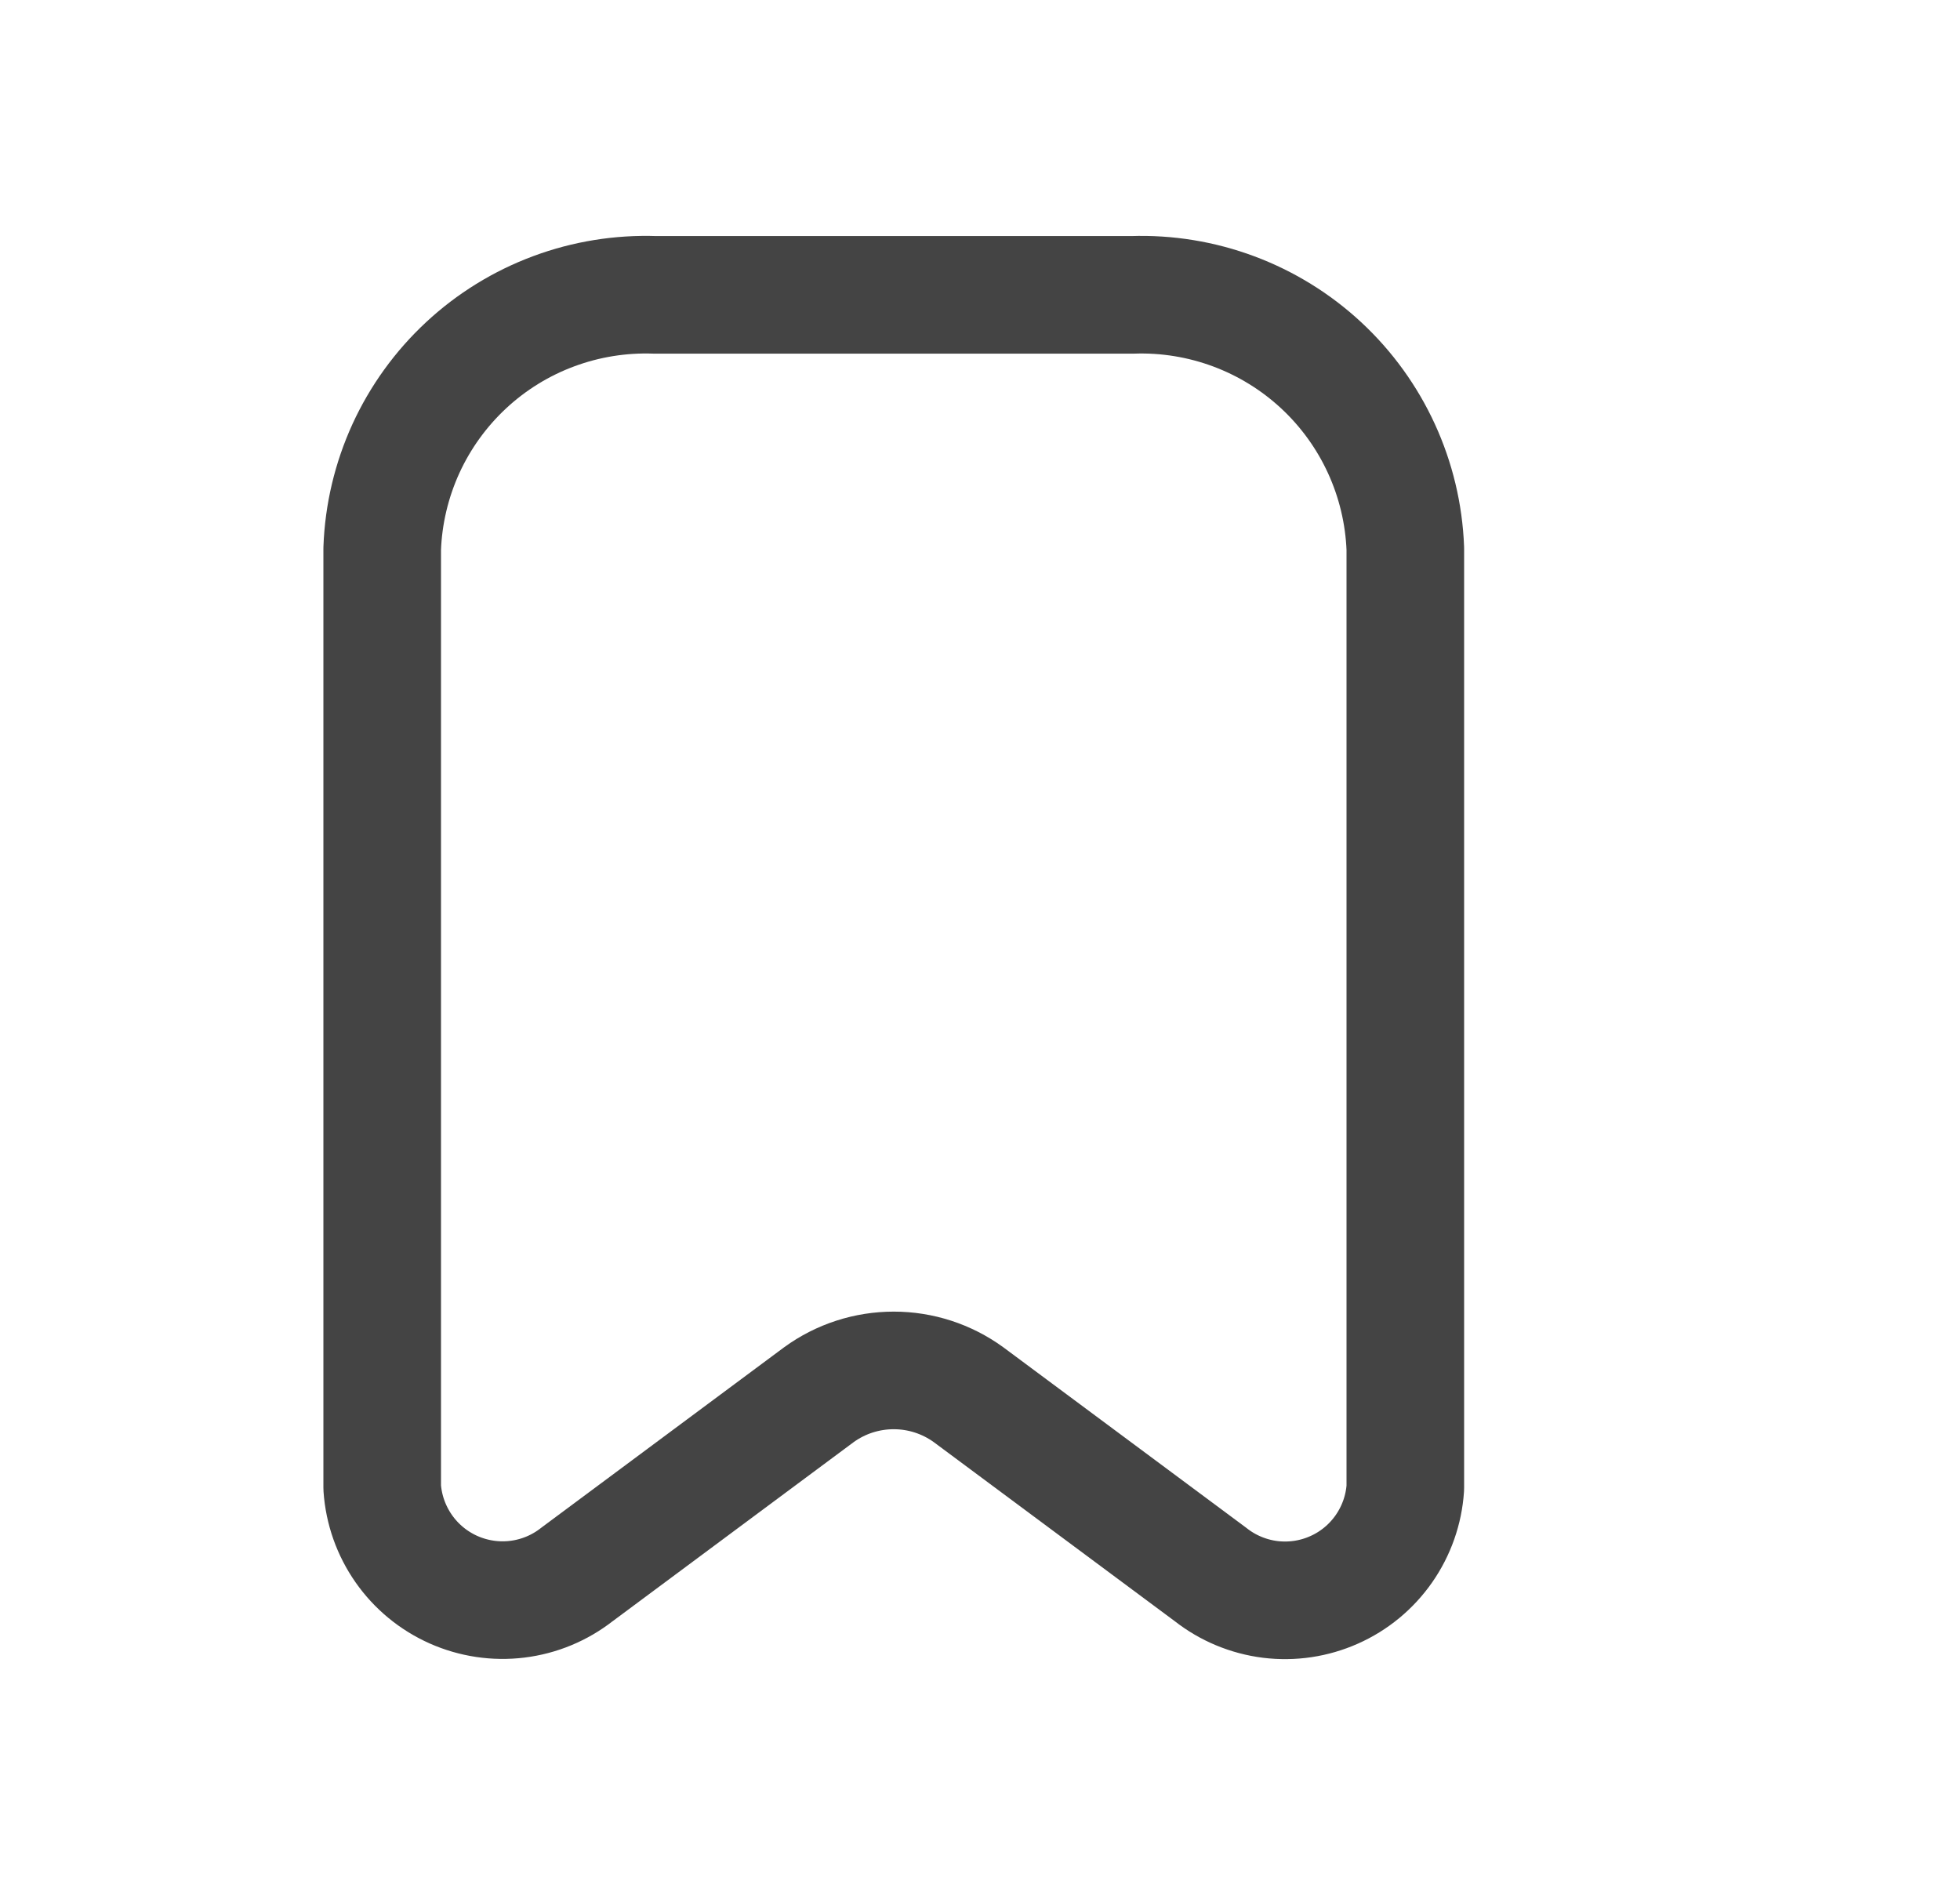 <svg width="30" height="29" viewBox="0 0 30 29" fill="none" xmlns="http://www.w3.org/2000/svg">
<path d="M12.535 21.346L8.831 24.098C8.567 24.305 8.251 24.436 7.918 24.477C7.585 24.518 7.247 24.467 6.941 24.331C6.634 24.194 6.371 23.977 6.179 23.702C5.987 23.427 5.873 23.105 5.85 22.77V8.398C5.869 7.869 5.993 7.348 6.213 6.866C6.434 6.384 6.747 5.951 7.135 5.59C7.523 5.229 7.979 4.948 8.475 4.764C8.972 4.579 9.5 4.494 10.03 4.513H17.33C18.399 4.476 19.439 4.864 20.223 5.592C21.006 6.32 21.469 7.329 21.51 8.398V22.772C21.488 23.107 21.374 23.43 21.182 23.705C20.99 23.98 20.727 24.198 20.42 24.334C20.113 24.471 19.775 24.521 19.442 24.48C19.109 24.438 18.793 24.307 18.529 24.099L14.825 21.347C14.492 21.105 14.091 20.975 13.68 20.975C13.269 20.975 12.868 21.104 12.535 21.346Z" stroke="#444444" stroke-width="1.8" stroke-linecap="round" stroke-linejoin="round"/>
</svg>
